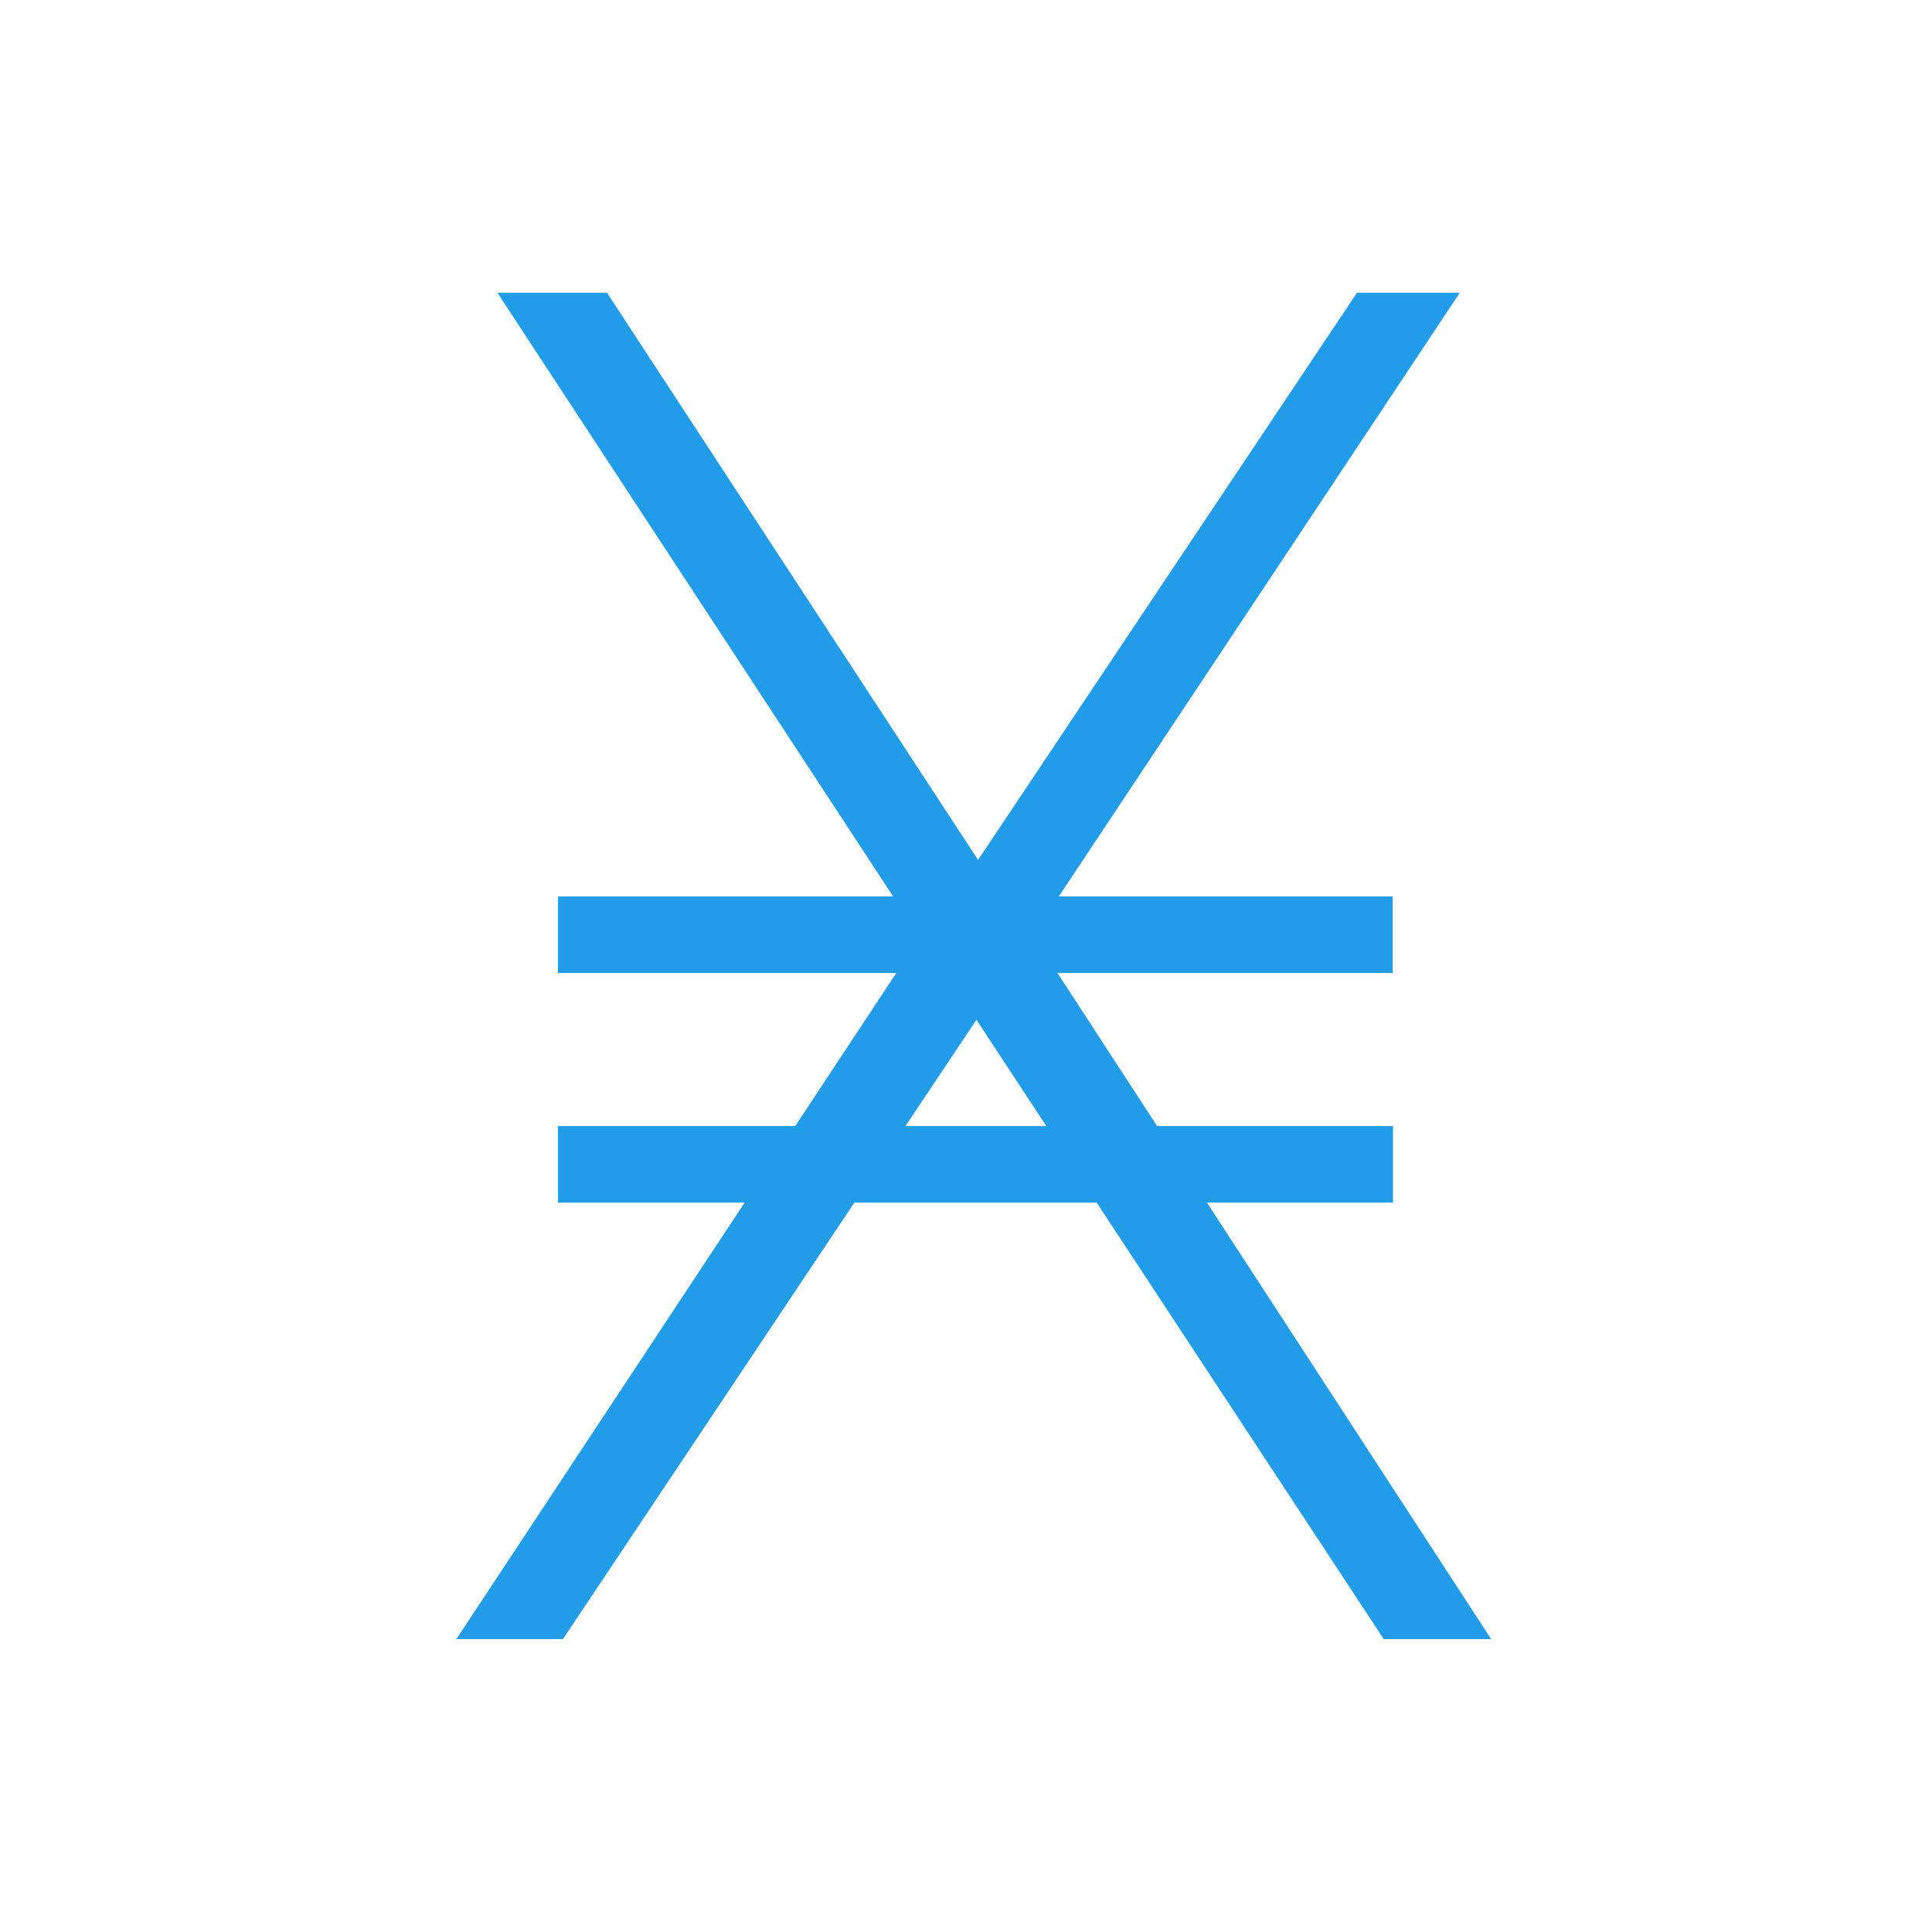 <svg width="250" height="250" viewBox="0 0 250 250" fill="none" xmlns="http://www.w3.org/2000/svg">
<path d="M192.955 212.108H179.06L126.35 131.958L72.835 212.108H59.045L119.035 121.283L64.365 37.878H78.54L126.56 111.273L175.595 37.878H188.895L133.665 121.038L192.955 212.108Z" fill="#209CE9"/>
<path d="M72.204 115.997H180.214V125.902H72.204V115.997ZM72.204 145.712H180.249V155.617H72.204V145.712Z" fill="#209CE9"/>
</svg>
